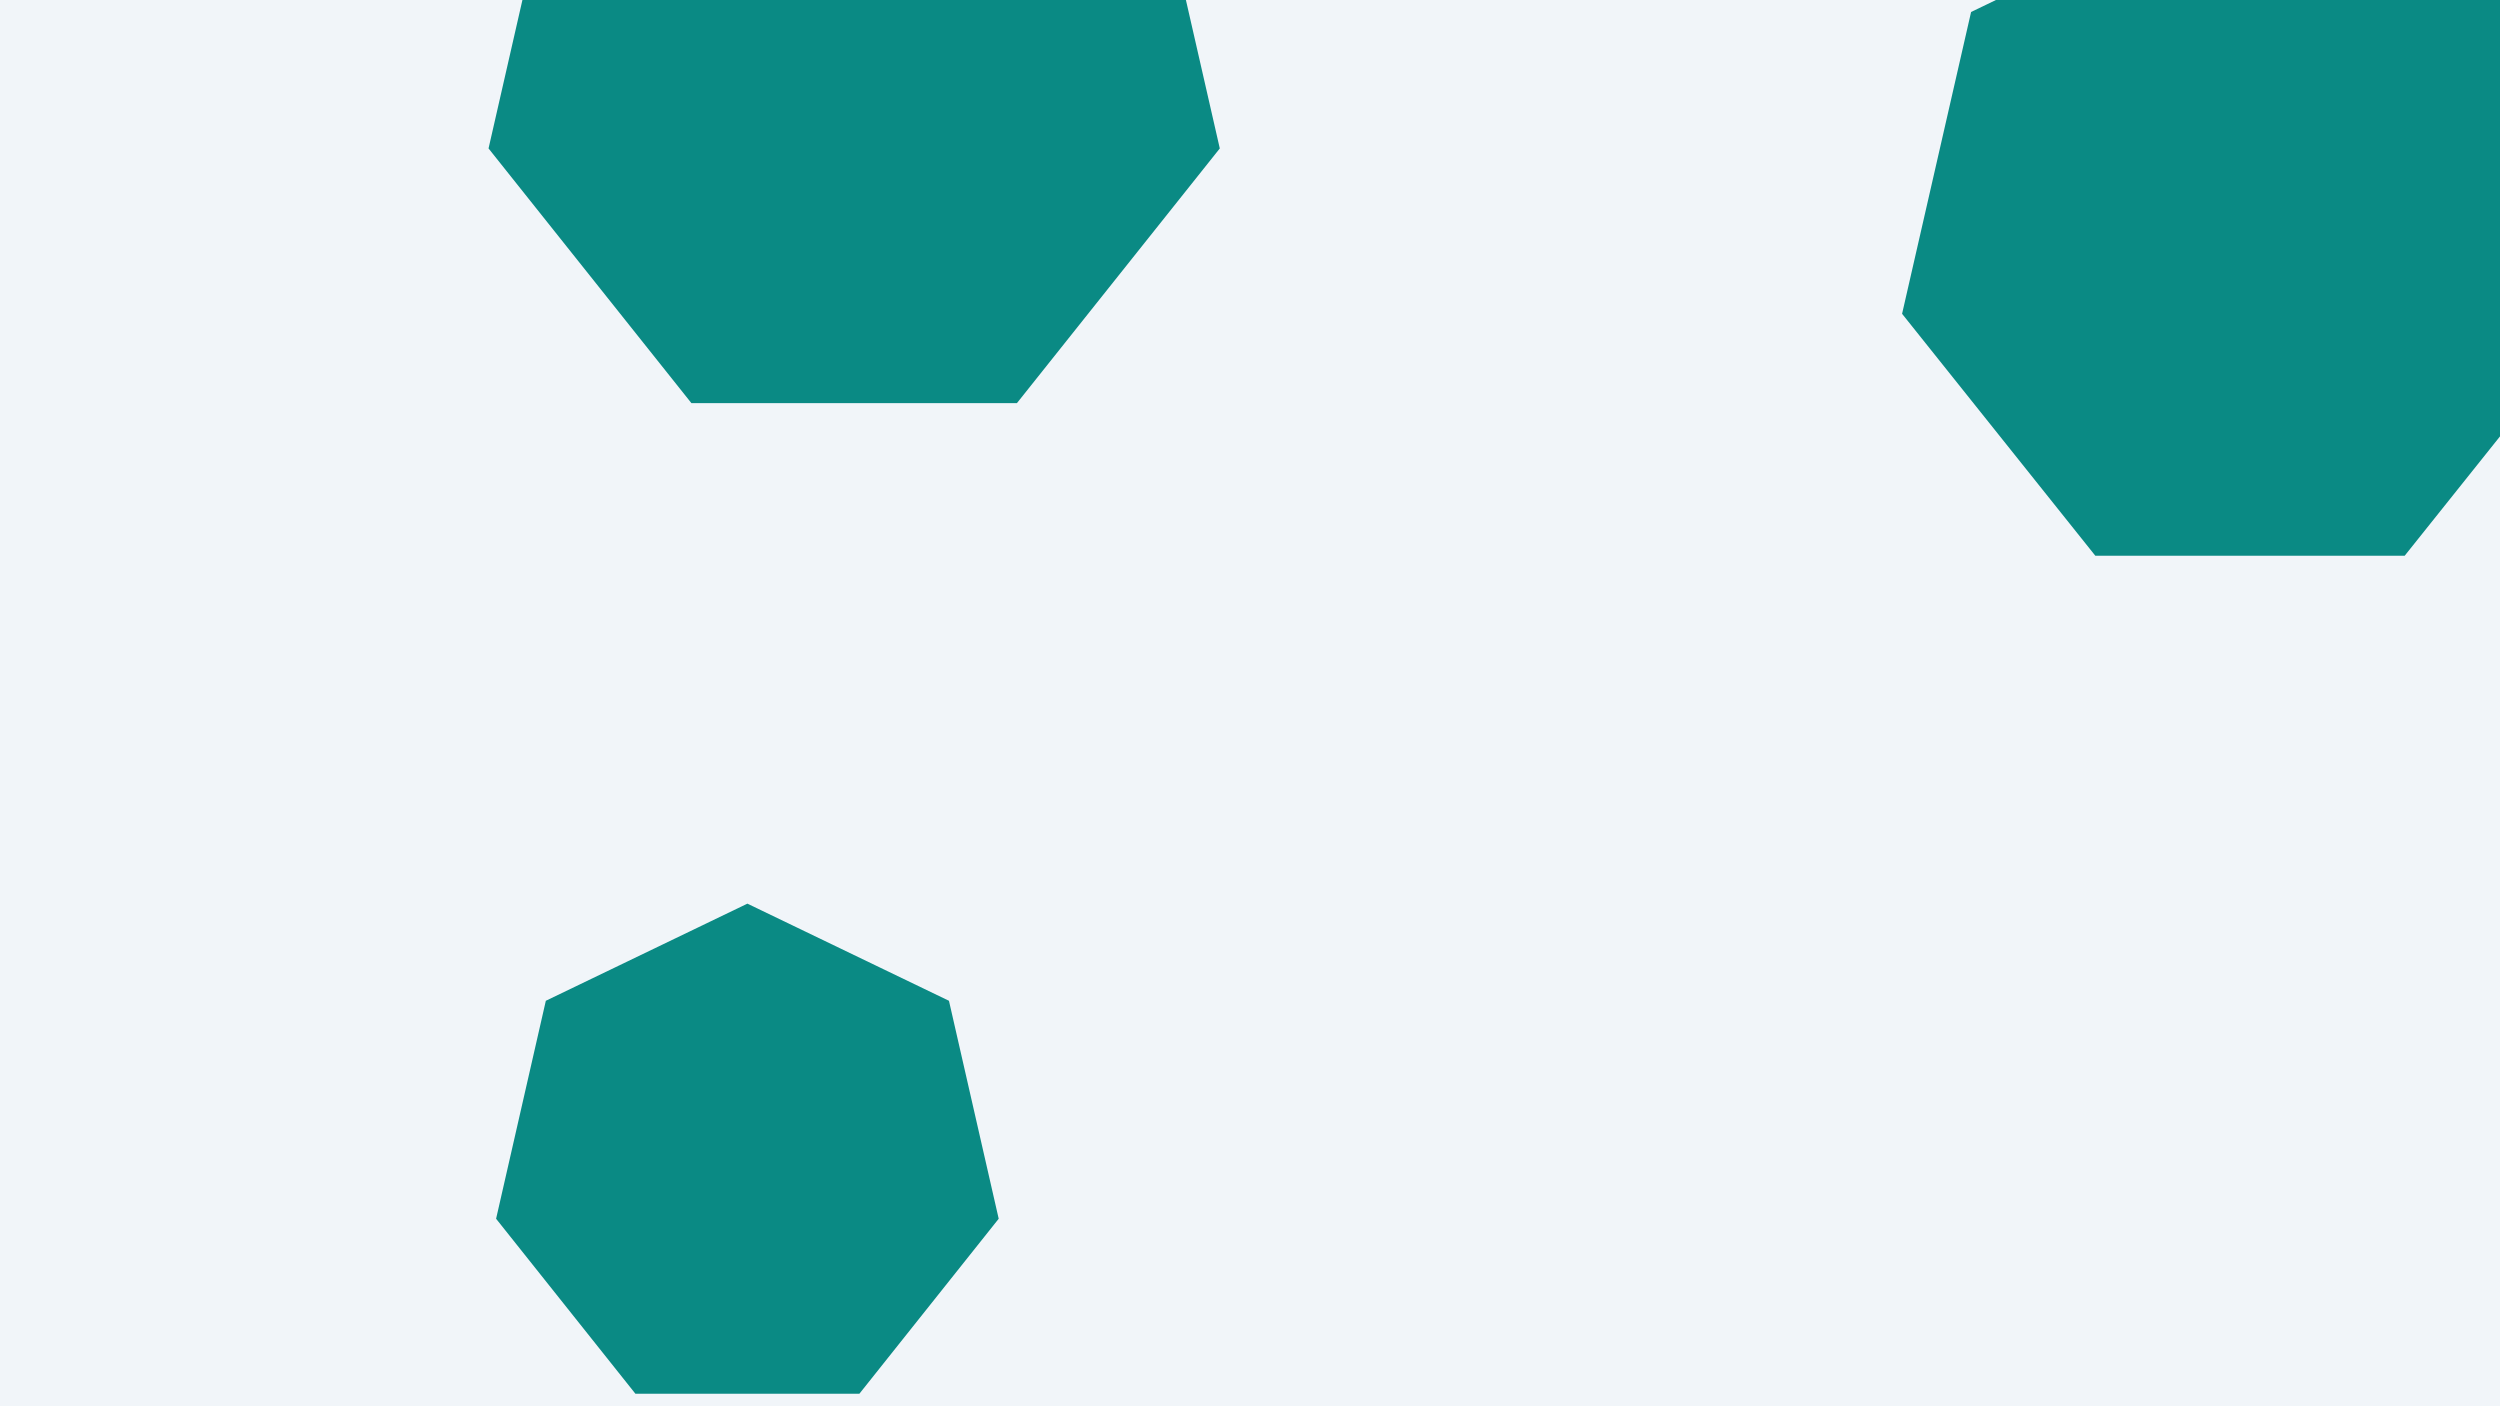 <svg id="visual" viewBox="0 0 960 540" width="960" height="540" xmlns="http://www.w3.org/2000/svg" xmlns:xlink="http://www.w3.org/1999/xlink" version="1.1"><rect width="960" height="540" fill="#f1f5f9"></rect><g><g transform="translate(328 25)"><path d="M0 -144L112.6 -89.8L140.4 32L62.5 129.8L-62.5 129.8L-140.4 32L-112.6 -89.8Z" fill="#0a8a84"></path></g><g transform="translate(287 446)"><path d="M0 -99L77.4 -61.7L96.5 22L43 89.2L-43 89.2L-96.5 22L-77.4 -61.7Z" fill="#0a8a84"></path></g><g transform="translate(864 90)"><path d="M0 -137L107.1 -85.4L133.6 30.5L59.4 123.4L-59.4 123.4L-133.6 30.5L-107.1 -85.4Z" fill="#0a8a84"></path></g></g></svg>